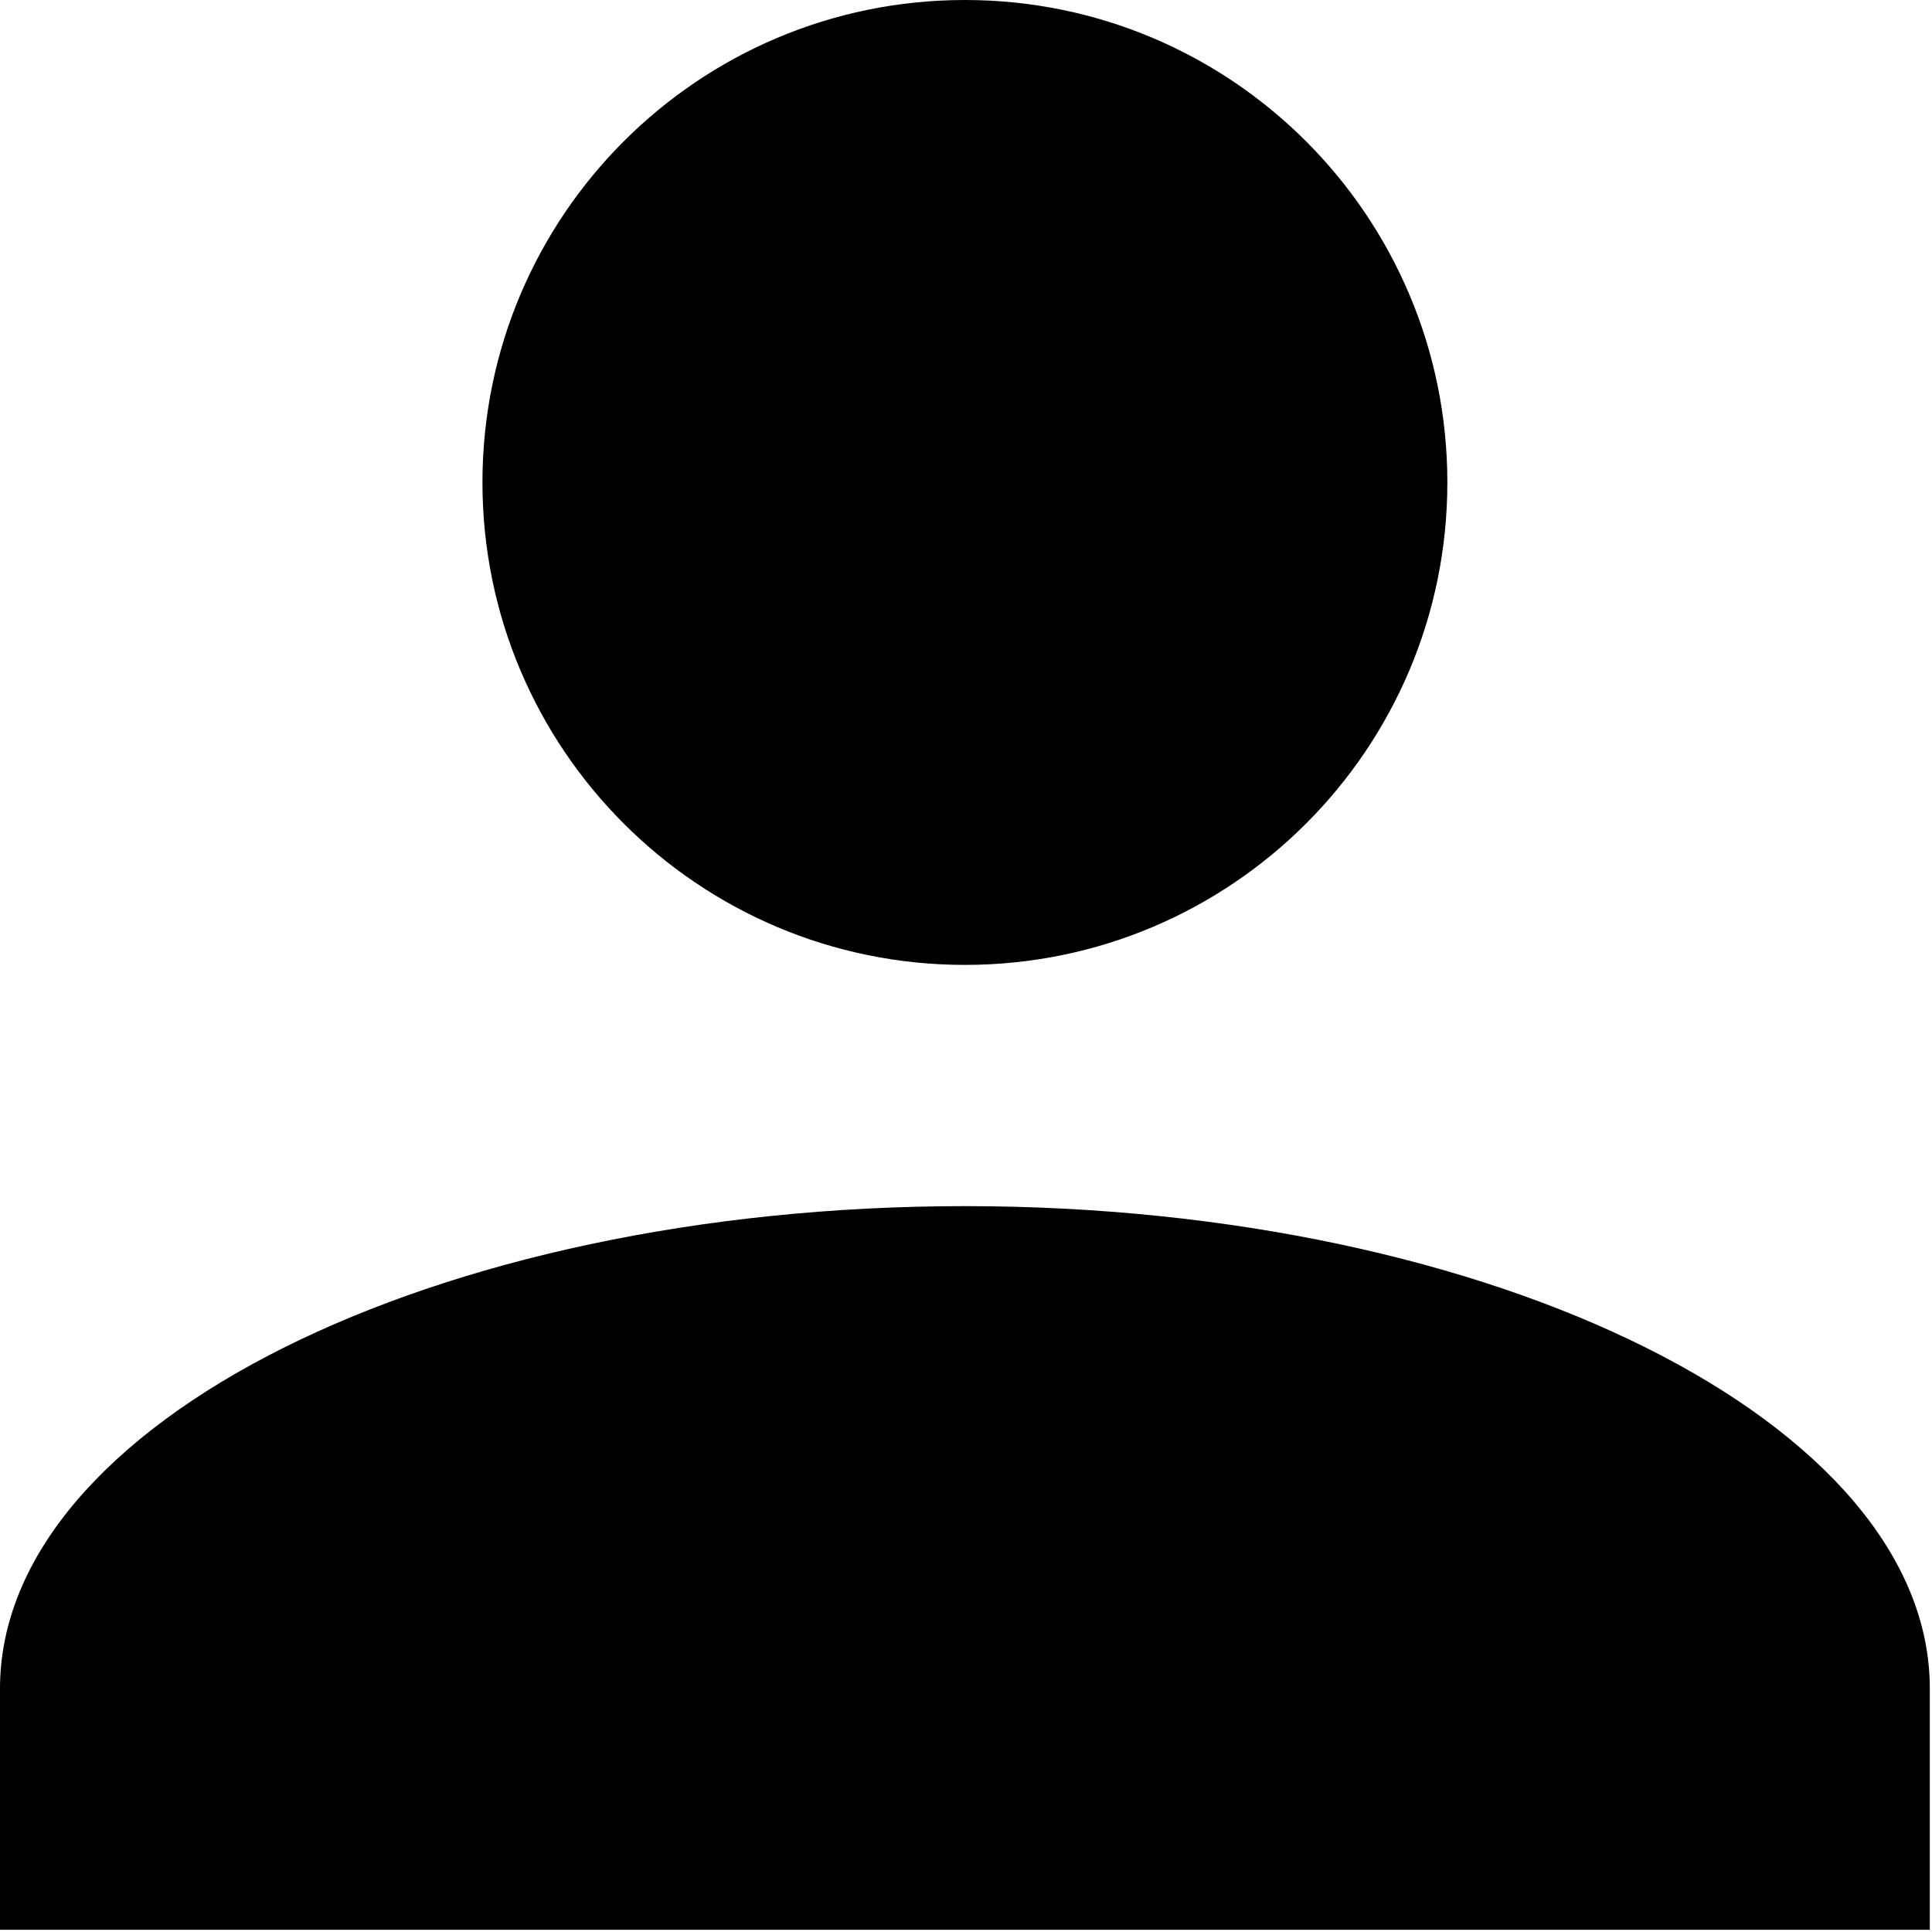 <?xml version="1.0" encoding="UTF-8"?>
<svg id="Layer_1" data-name="Layer 1" xmlns="http://www.w3.org/2000/svg" xmlns:xlink="http://www.w3.org/1999/xlink" viewBox="0 0 176.2 176.19">
  <defs>
    <style>
      .cls-1 {
        fill: #000;
      }

      .cls-1, .cls-2 {
        stroke-width: 0px;
      }

      .cls-2 {
        fill: none;
      }

      .cls-3 {
        clip-path: url(#clippath);
      }
    </style>
    <clipPath id="clippath">
      <rect class="cls-2" x="0" width="176" height="176"/>
    </clipPath>
  </defs>
  <g class="cls-3">
    <g id="Profile">
      <path id="Union_1" data-name="Union 1" class="cls-1" d="M0,176v-22C0,129.8,39.6,110,88,110s88,19.8,88,44v22H0ZM44,44C44,19.7,63.7,0,88,0s44,19.7,44,44-19.7,44-44,44-44-19.7-44-44Z"/>
    </g>
  </g>
</svg>